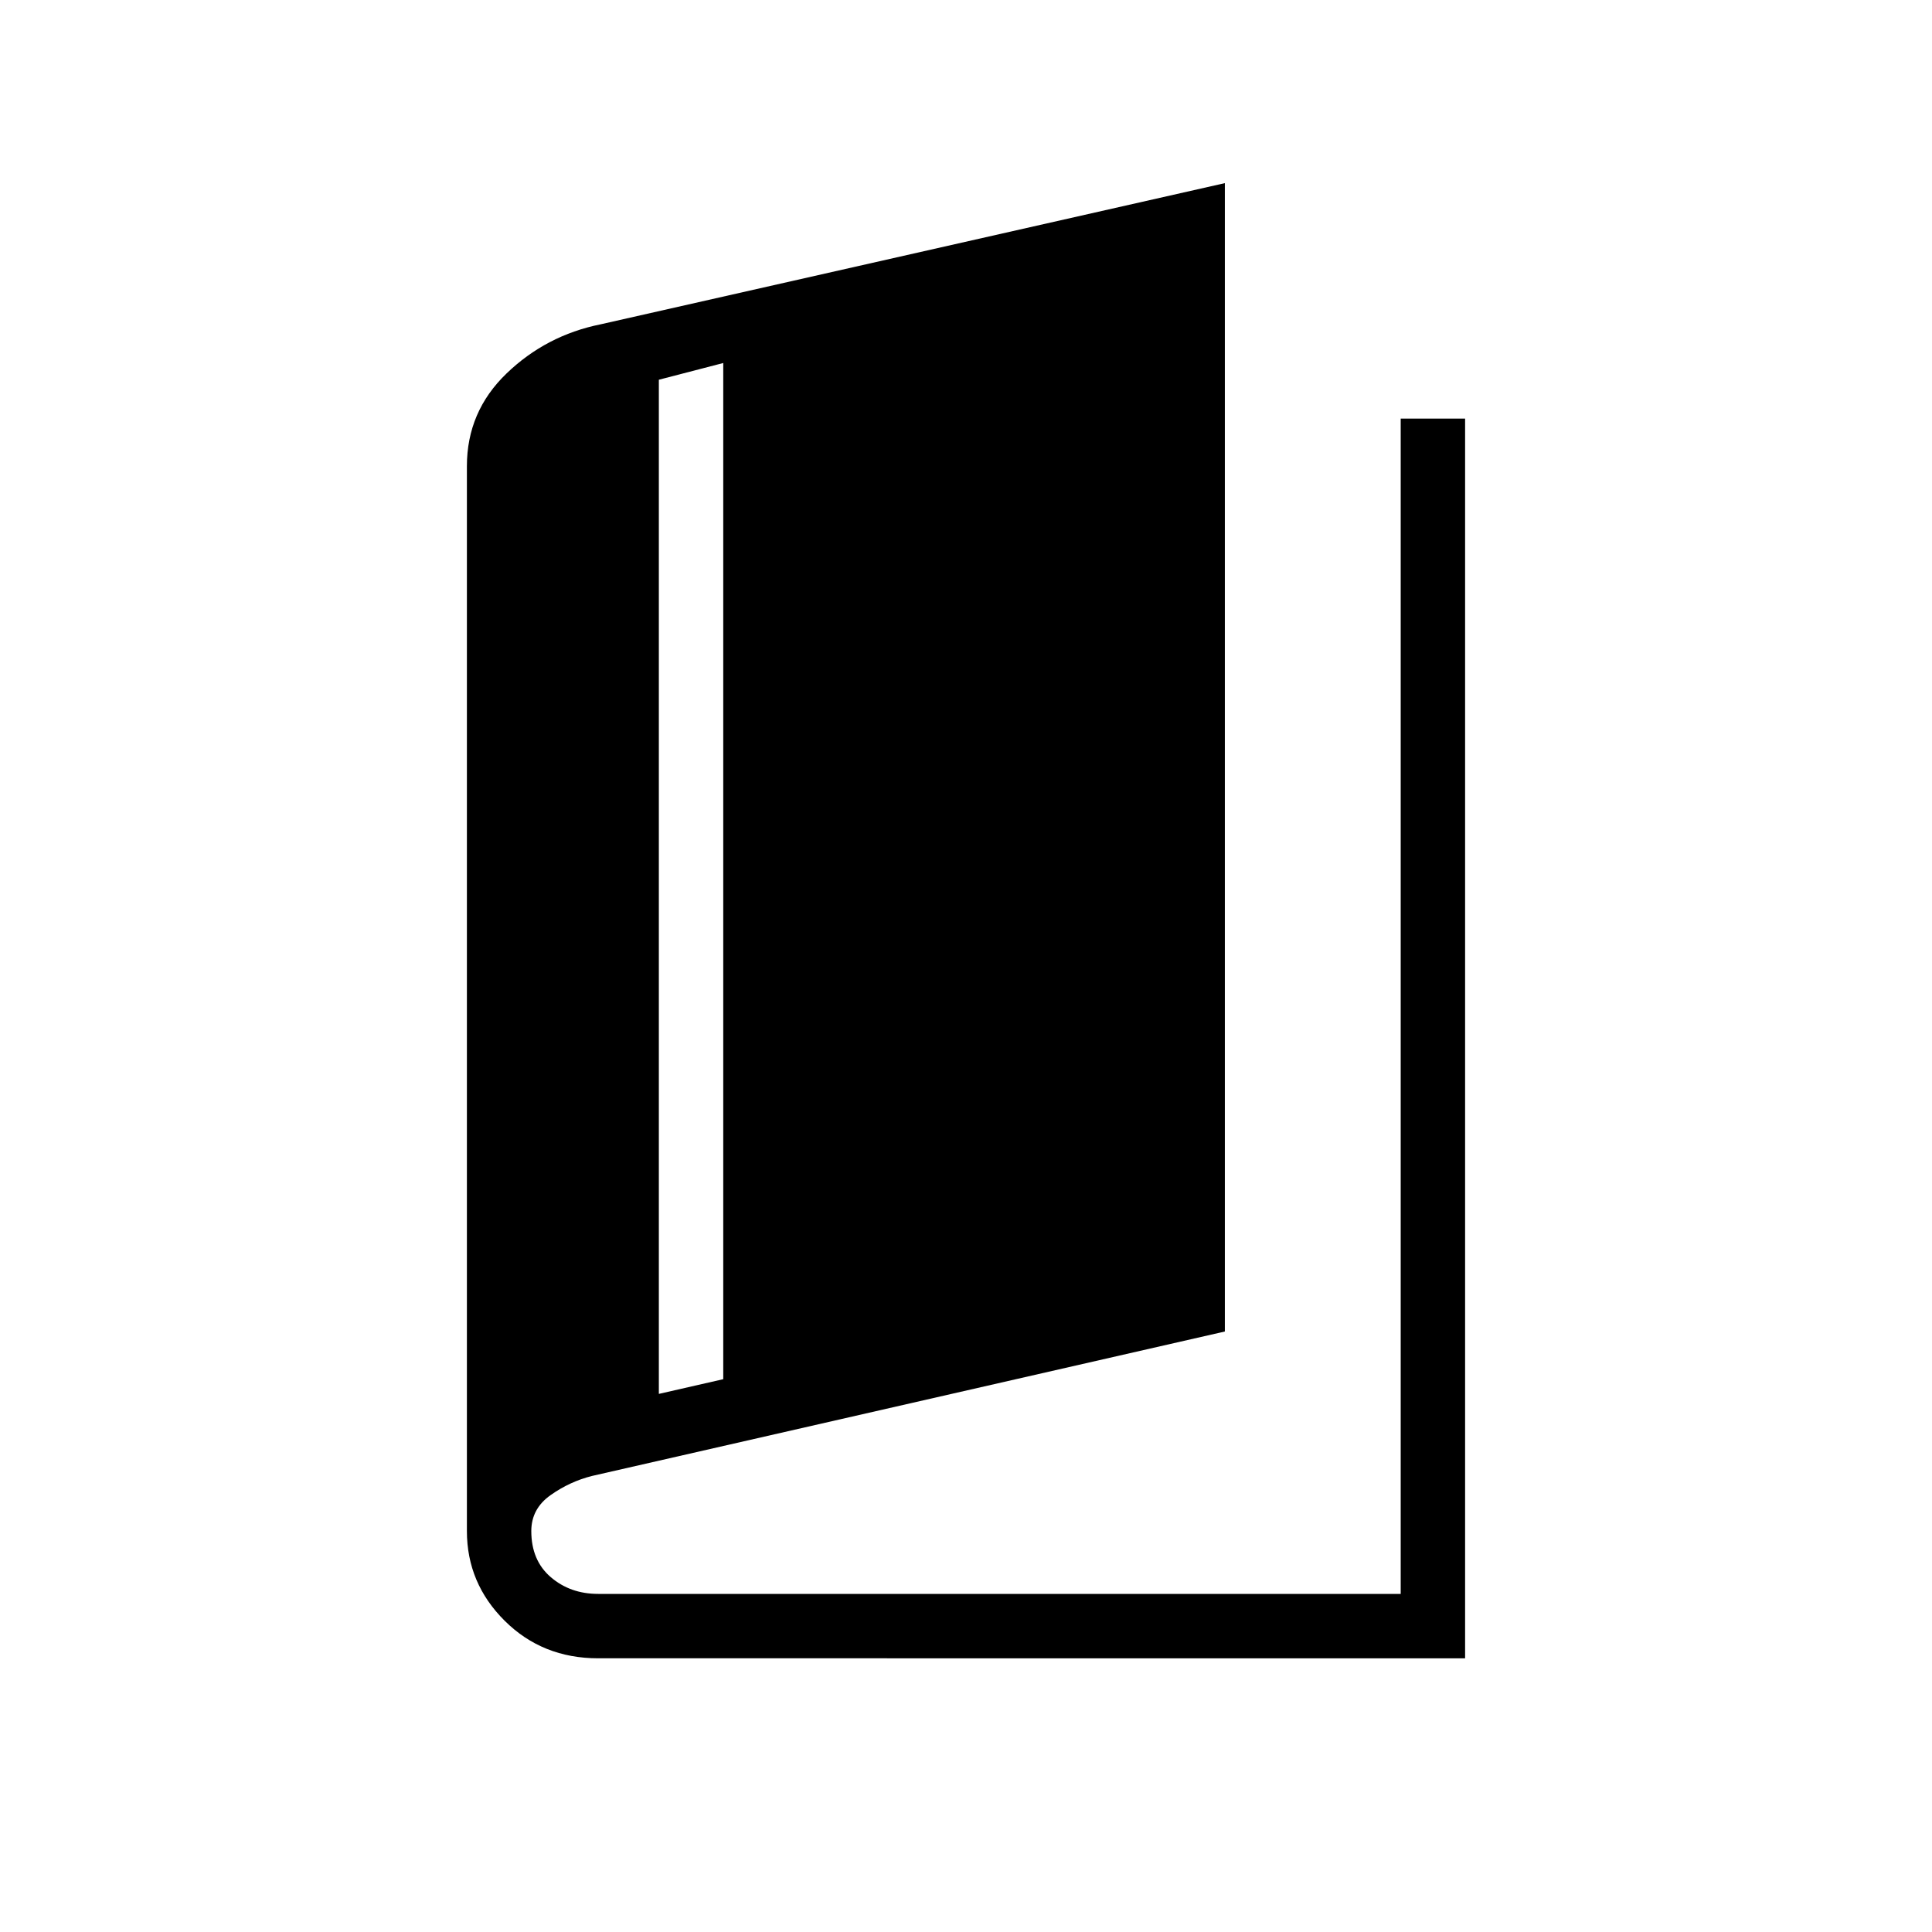<svg xmlns="http://www.w3.org/2000/svg" height="20" viewBox="0 -960 960 960" width="20"><path d="M297.23-136q-27.69 0-46.46-18.65Q232-173.31 232-199.23v-529.15q0-27.08 19.69-46.04t46.77-24.43L608.62-869v570.62l-314.39 71.76q-11.08 2.77-20.65 9.54-9.58 6.77-9.58 17.85 0 14.61 9.69 22.92 9.69 8.31 23.54 8.31H696v-584h32v616H297.23Zm30.15-131.38 32-7.31v-504.93l-32 8.31v503.93Z"/></svg>